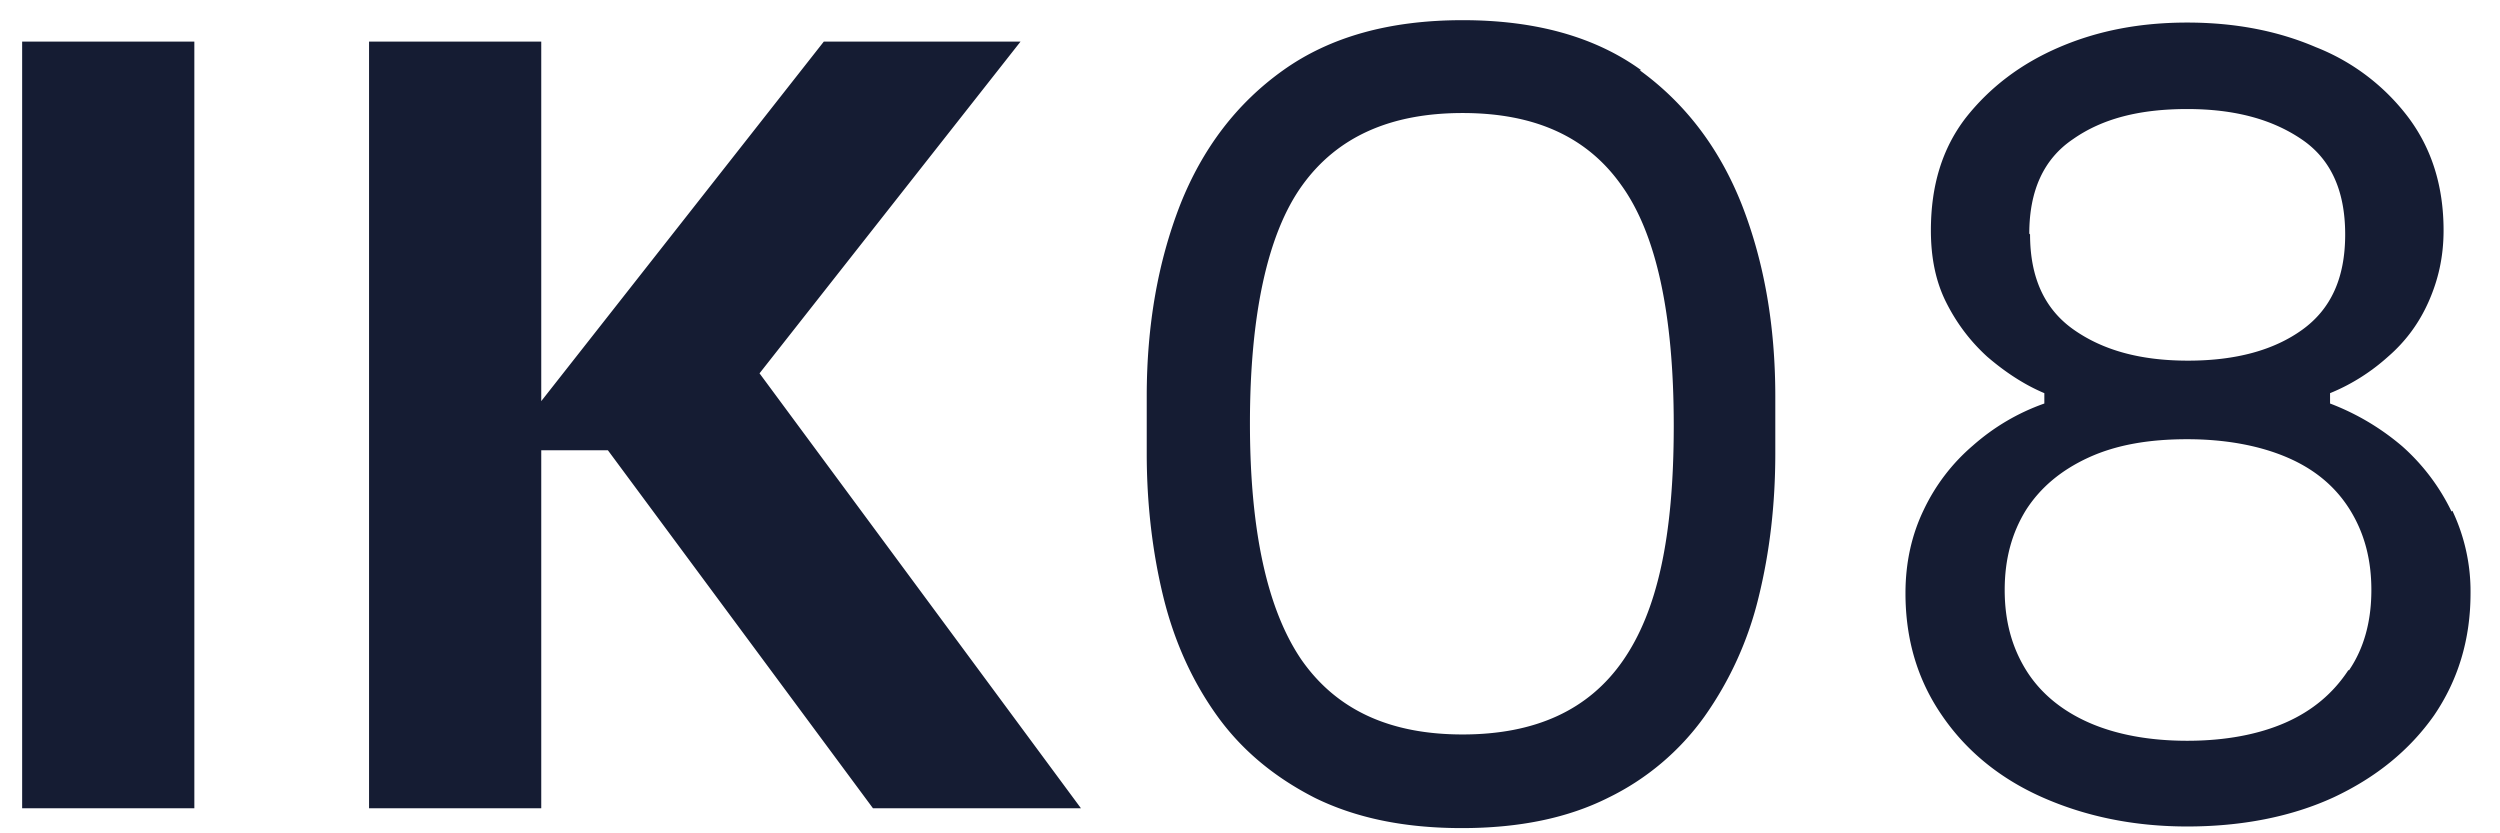 <svg xmlns="http://www.w3.org/2000/svg" width="42" height="14" fill="none"><path d="M3.265.699H.372v12.88h2.893V.699Zm13.88 0H13.84l-4.747 6.04V.699H6.2v12.88h2.893V7.565h1.12l4.453 6.014h3.494l-5.4-7.307L17.145.699Zm10.427.48c-.773-.56-1.773-.84-3-.84s-2.227.28-3.013.84c-.787.56-1.36 1.32-1.734 2.266-.373.96-.56 2.027-.56 3.214v.96c0 .84.094 1.653.28 2.413.187.76.494 1.427.907 2 .413.573.96 1.027 1.64 1.373.68.334 1.493.507 2.467.507.973 0 1.786-.173 2.453-.507a4.298 4.298 0 0 0 1.627-1.373 5.83 5.83 0 0 0 .906-2c.187-.76.28-1.56.28-2.413v-.96c0-1.187-.186-2.254-.56-3.214-.373-.946-.946-1.706-1.72-2.266h.027Zm-.307 9.92c-.573.826-1.466 1.24-2.693 1.24s-2.12-.414-2.707-1.254c-.573-.84-.866-2.16-.866-3.973 0-1.813.293-3.187.88-4 .586-.813 1.48-1.213 2.693-1.213s2.093.4 2.667 1.213c.586.813.88 2.16.88 4.04s-.28 3.12-.854 3.947Zm13.92-2.507a3.49 3.49 0 0 0-.826-1.093 4.118 4.118 0 0 0-1.214-.72v-.174c.36-.146.694-.36.974-.613.293-.253.52-.56.68-.92.16-.36.253-.747.253-1.2 0-.747-.2-1.373-.587-1.893a3.594 3.594 0 0 0-1.56-1.187c-.653-.28-1.373-.413-2.16-.413-.786 0-1.493.133-2.146.413-.654.28-1.174.68-1.574 1.187-.4.52-.586 1.146-.586 1.893 0 .453.08.853.253 1.2s.4.653.693.92c.294.253.614.467.96.613v.174c-.453.16-.853.4-1.2.706a3.25 3.25 0 0 0-.826 1.08c-.2.414-.307.88-.307 1.4 0 .774.2 1.454.613 2.054.4.586.96 1.053 1.68 1.373.72.32 1.534.493 2.44.493.907 0 1.747-.16 2.467-.493.707-.333 1.267-.787 1.68-1.373.4-.587.613-1.267.613-2.054A3.16 3.16 0 0 0 41.2 8.58l-.014.013Zm-7.093-4.667c0-.72.24-1.253.733-1.586.494-.347 1.12-.507 1.92-.507.8 0 1.427.173 1.92.507.494.333.734.866.734 1.6 0 .733-.24 1.253-.72 1.6-.48.346-1.12.52-1.92.52-.8 0-1.427-.174-1.92-.52-.494-.347-.734-.88-.734-1.6l-.013-.014Zm5.36 7.334c-.253.386-.6.68-1.053.88-.454.2-1.014.306-1.654.306-.64 0-1.2-.106-1.653-.306-.453-.2-.813-.494-1.053-.88-.24-.387-.36-.827-.36-1.347s.12-.96.36-1.347c.24-.373.586-.666 1.053-.88.467-.213 1.013-.306 1.653-.306.64 0 1.214.106 1.68.306.467.2.814.494 1.054.88.24.387.36.827.36 1.347s-.12.973-.374 1.347h-.013Z" fill="#151C33"/></svg>